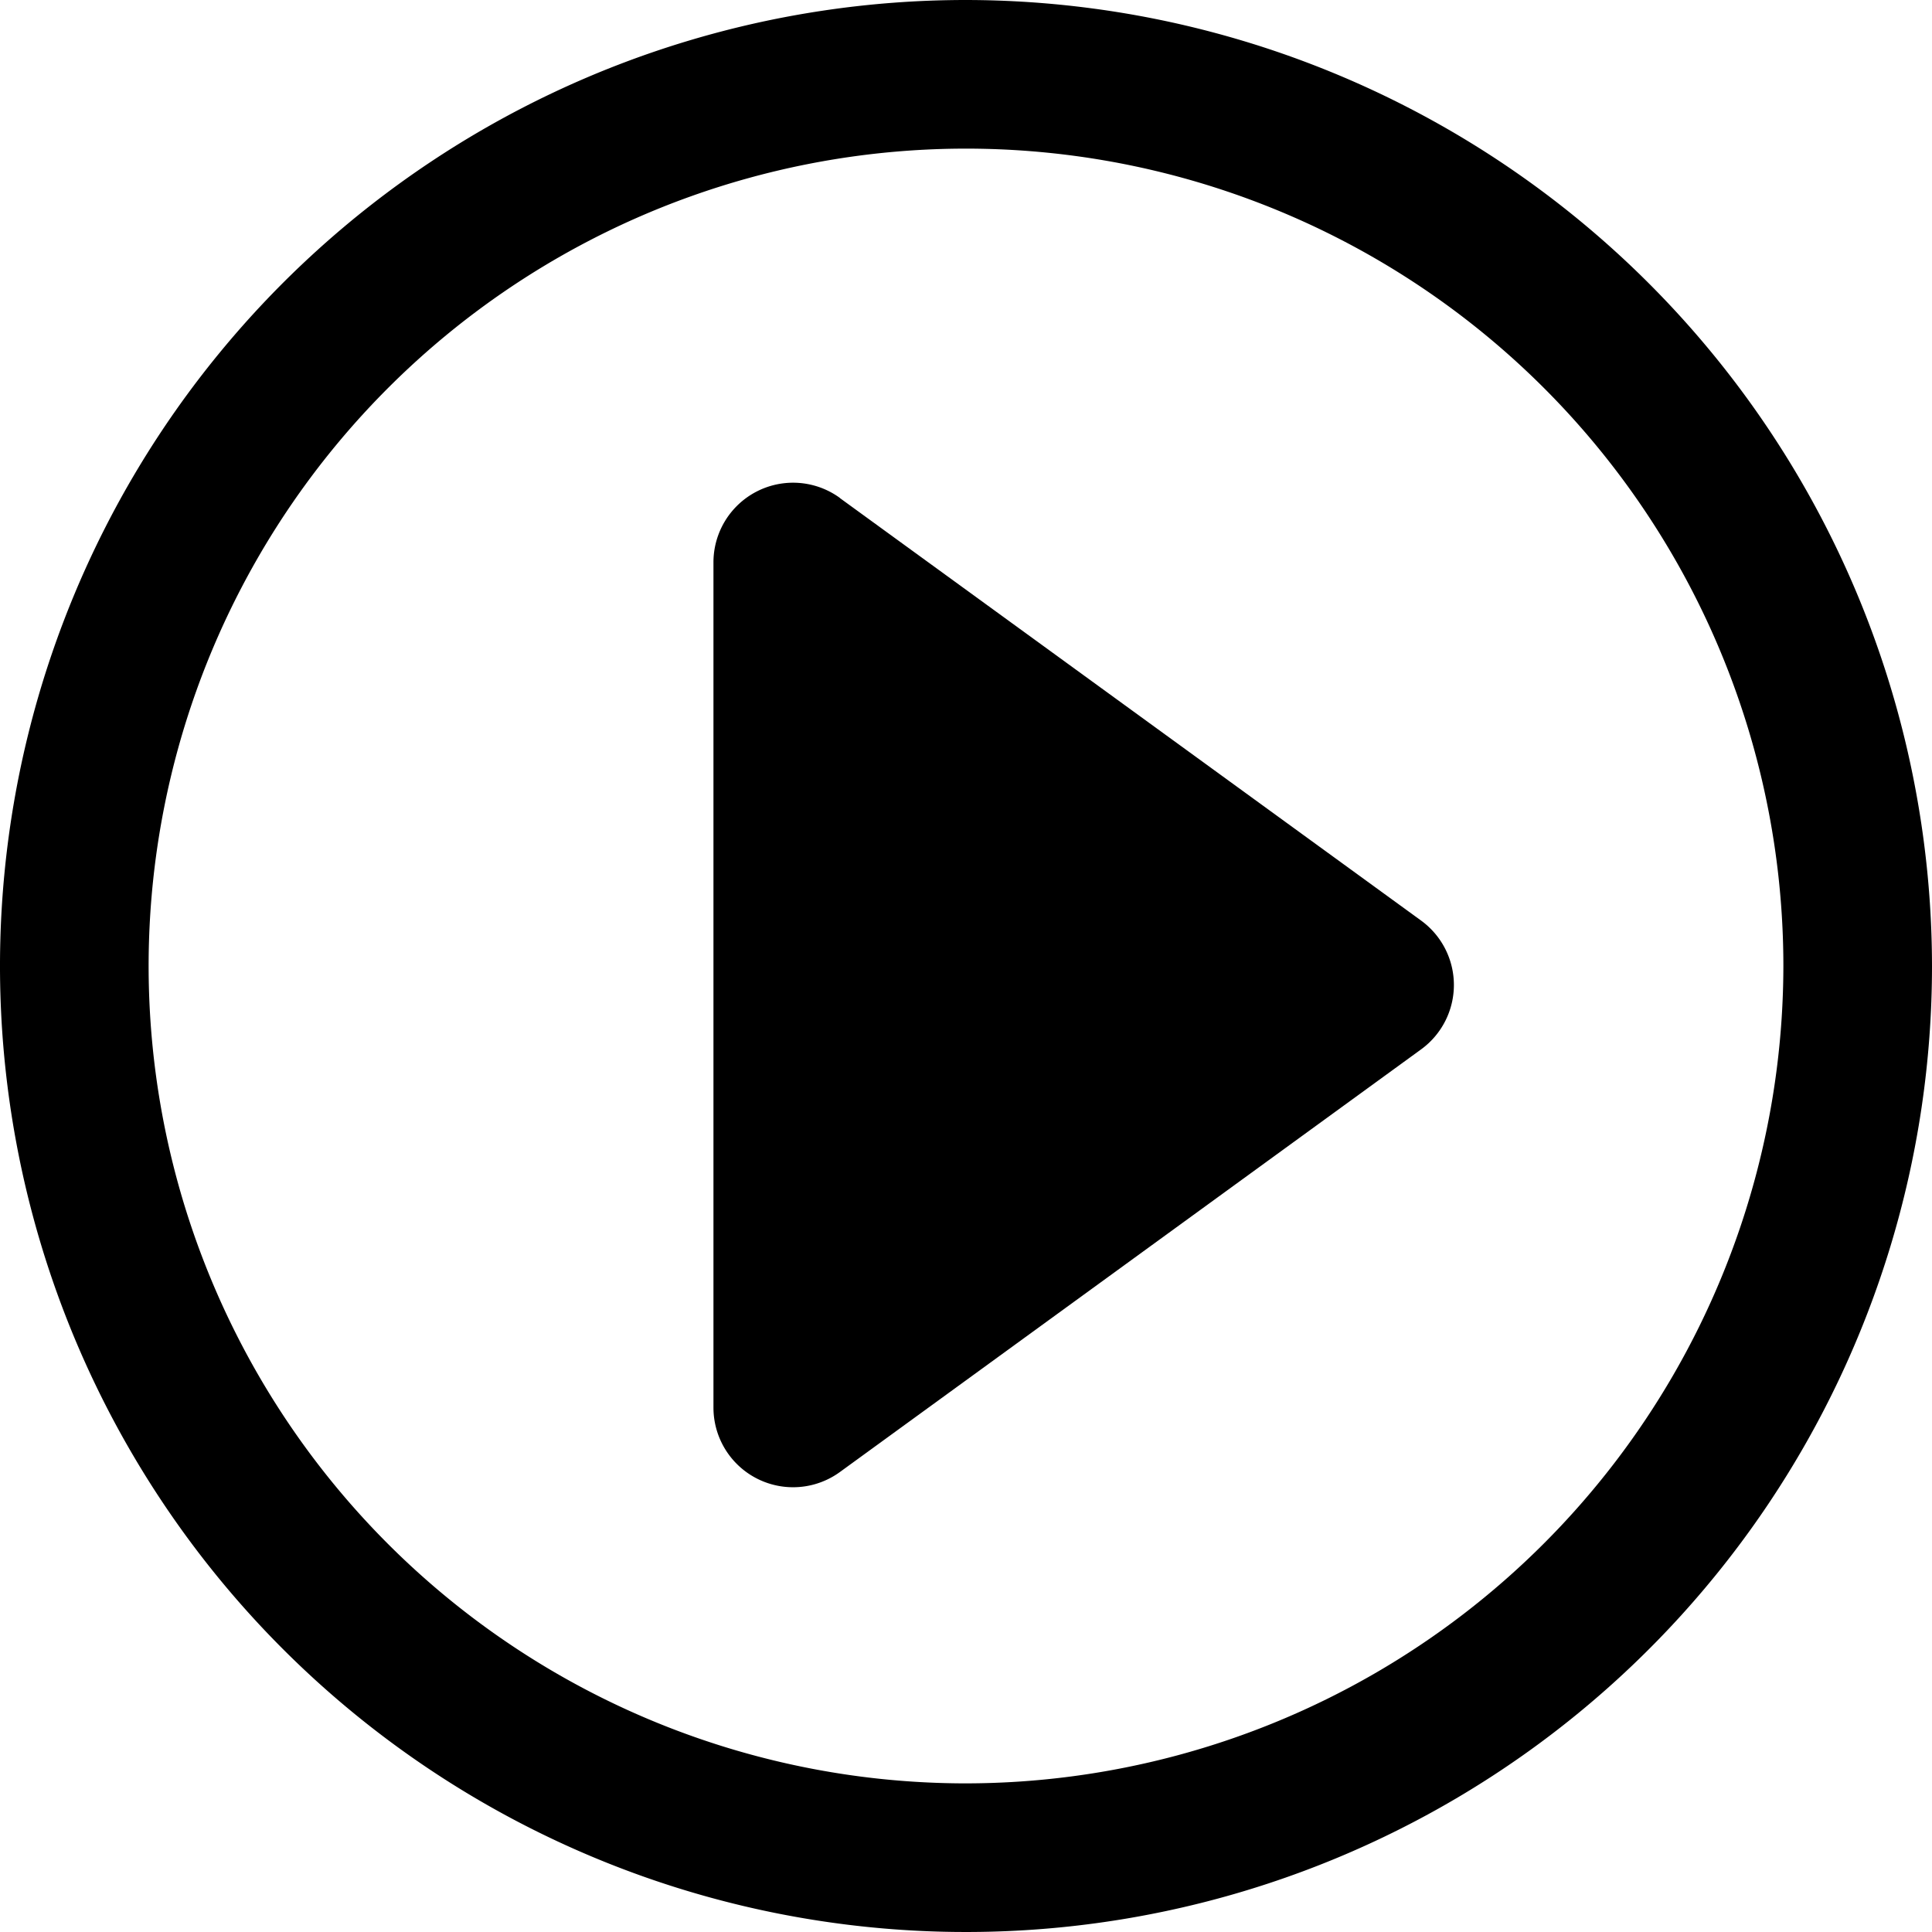 <svg t="1732501889504" class="icon" viewBox="0 0 1024 1024" version="1.1" xmlns="http://www.w3.org/2000/svg" p-id="4266"
    width="200" height="200">
    <path
        d="M512 0a512 512 0 1 0 512 512 512.585 512.585 0 0 0-512-512z m0 945.225A433.225 433.225 0 1 1 945.225 512 433.737 433.737 0 0 1 512 945.225z"
        p-id="4267"></path>
    <path
        d="M445.147 263.899a42.203 42.203 0 0 0-66.999 34.158v448.073a42.203 42.203 0 0 0 66.999 34.085l308.078-224.037a42.203 42.203 0 0 0 0-68.242L445.147 263.973z"
        p-id="4268"></path>
</svg>